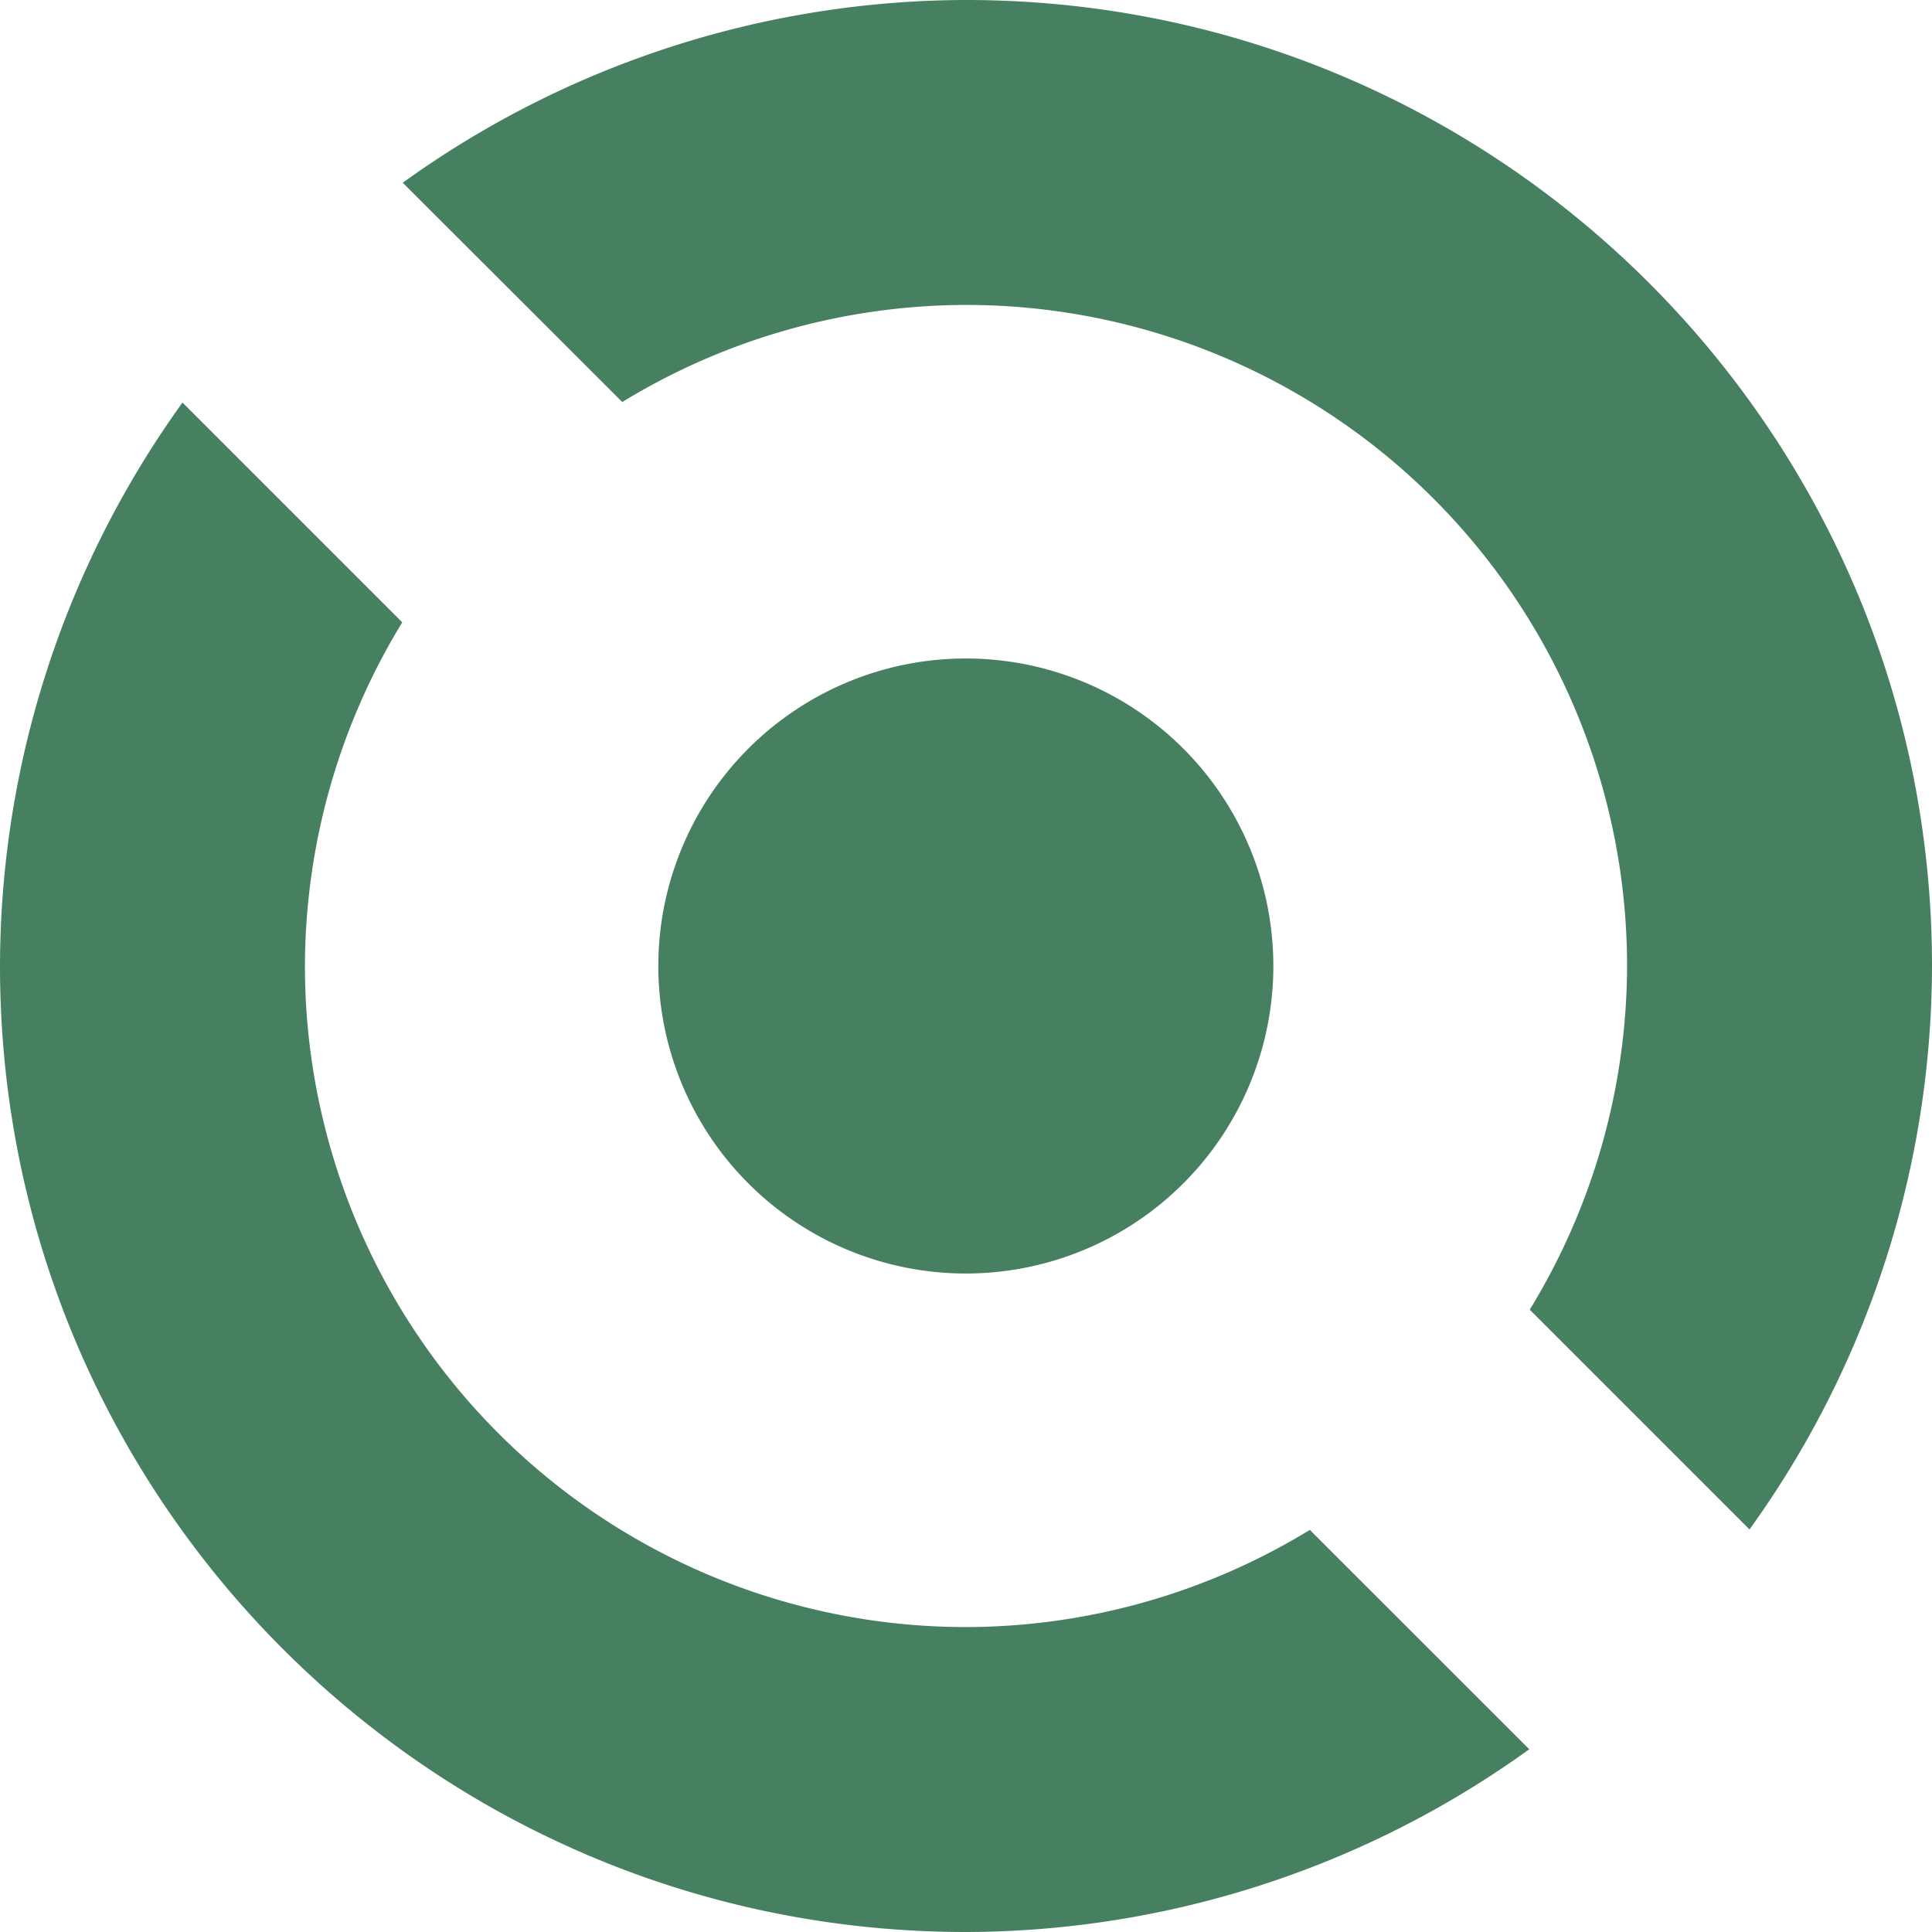 <svg fill="#478061" role="img" viewBox="0 0 24 24" xmlns="http://www.w3.org/2000/svg"><title>Void Linux</title><path d="M15.818 12a3.82 3.82 0 0 1-3.82 3.82A3.82 3.82 0 0 1 8.178 12a3.82 3.82 0 0 1 3.82-3.82 3.82 3.82 0 0 1 3.82 3.82Zm3.179 9.73-2.726-2.725A8.212 8.212 0 0 1 12 20.212 8.212 8.212 0 0 1 3.788 12a8.212 8.212 0 0 1 1.209-4.269l-2.73-2.73A12 12 0 0 0 0 12c0 6.627 5.373 12 12 12a12 12 0 0 0 6.997-2.27zM12 0a12 12 0 0 0-6.997 2.27L7.73 4.994A8.212 8.212 0 0 1 12 3.788 8.212 8.212 0 0 1 20.212 12a8.212 8.212 0 0 1-1.209 4.269l2.73 2.73A12 12 0 0 0 24 12c0-6.627-5.373-12-12-12Z"/></svg>